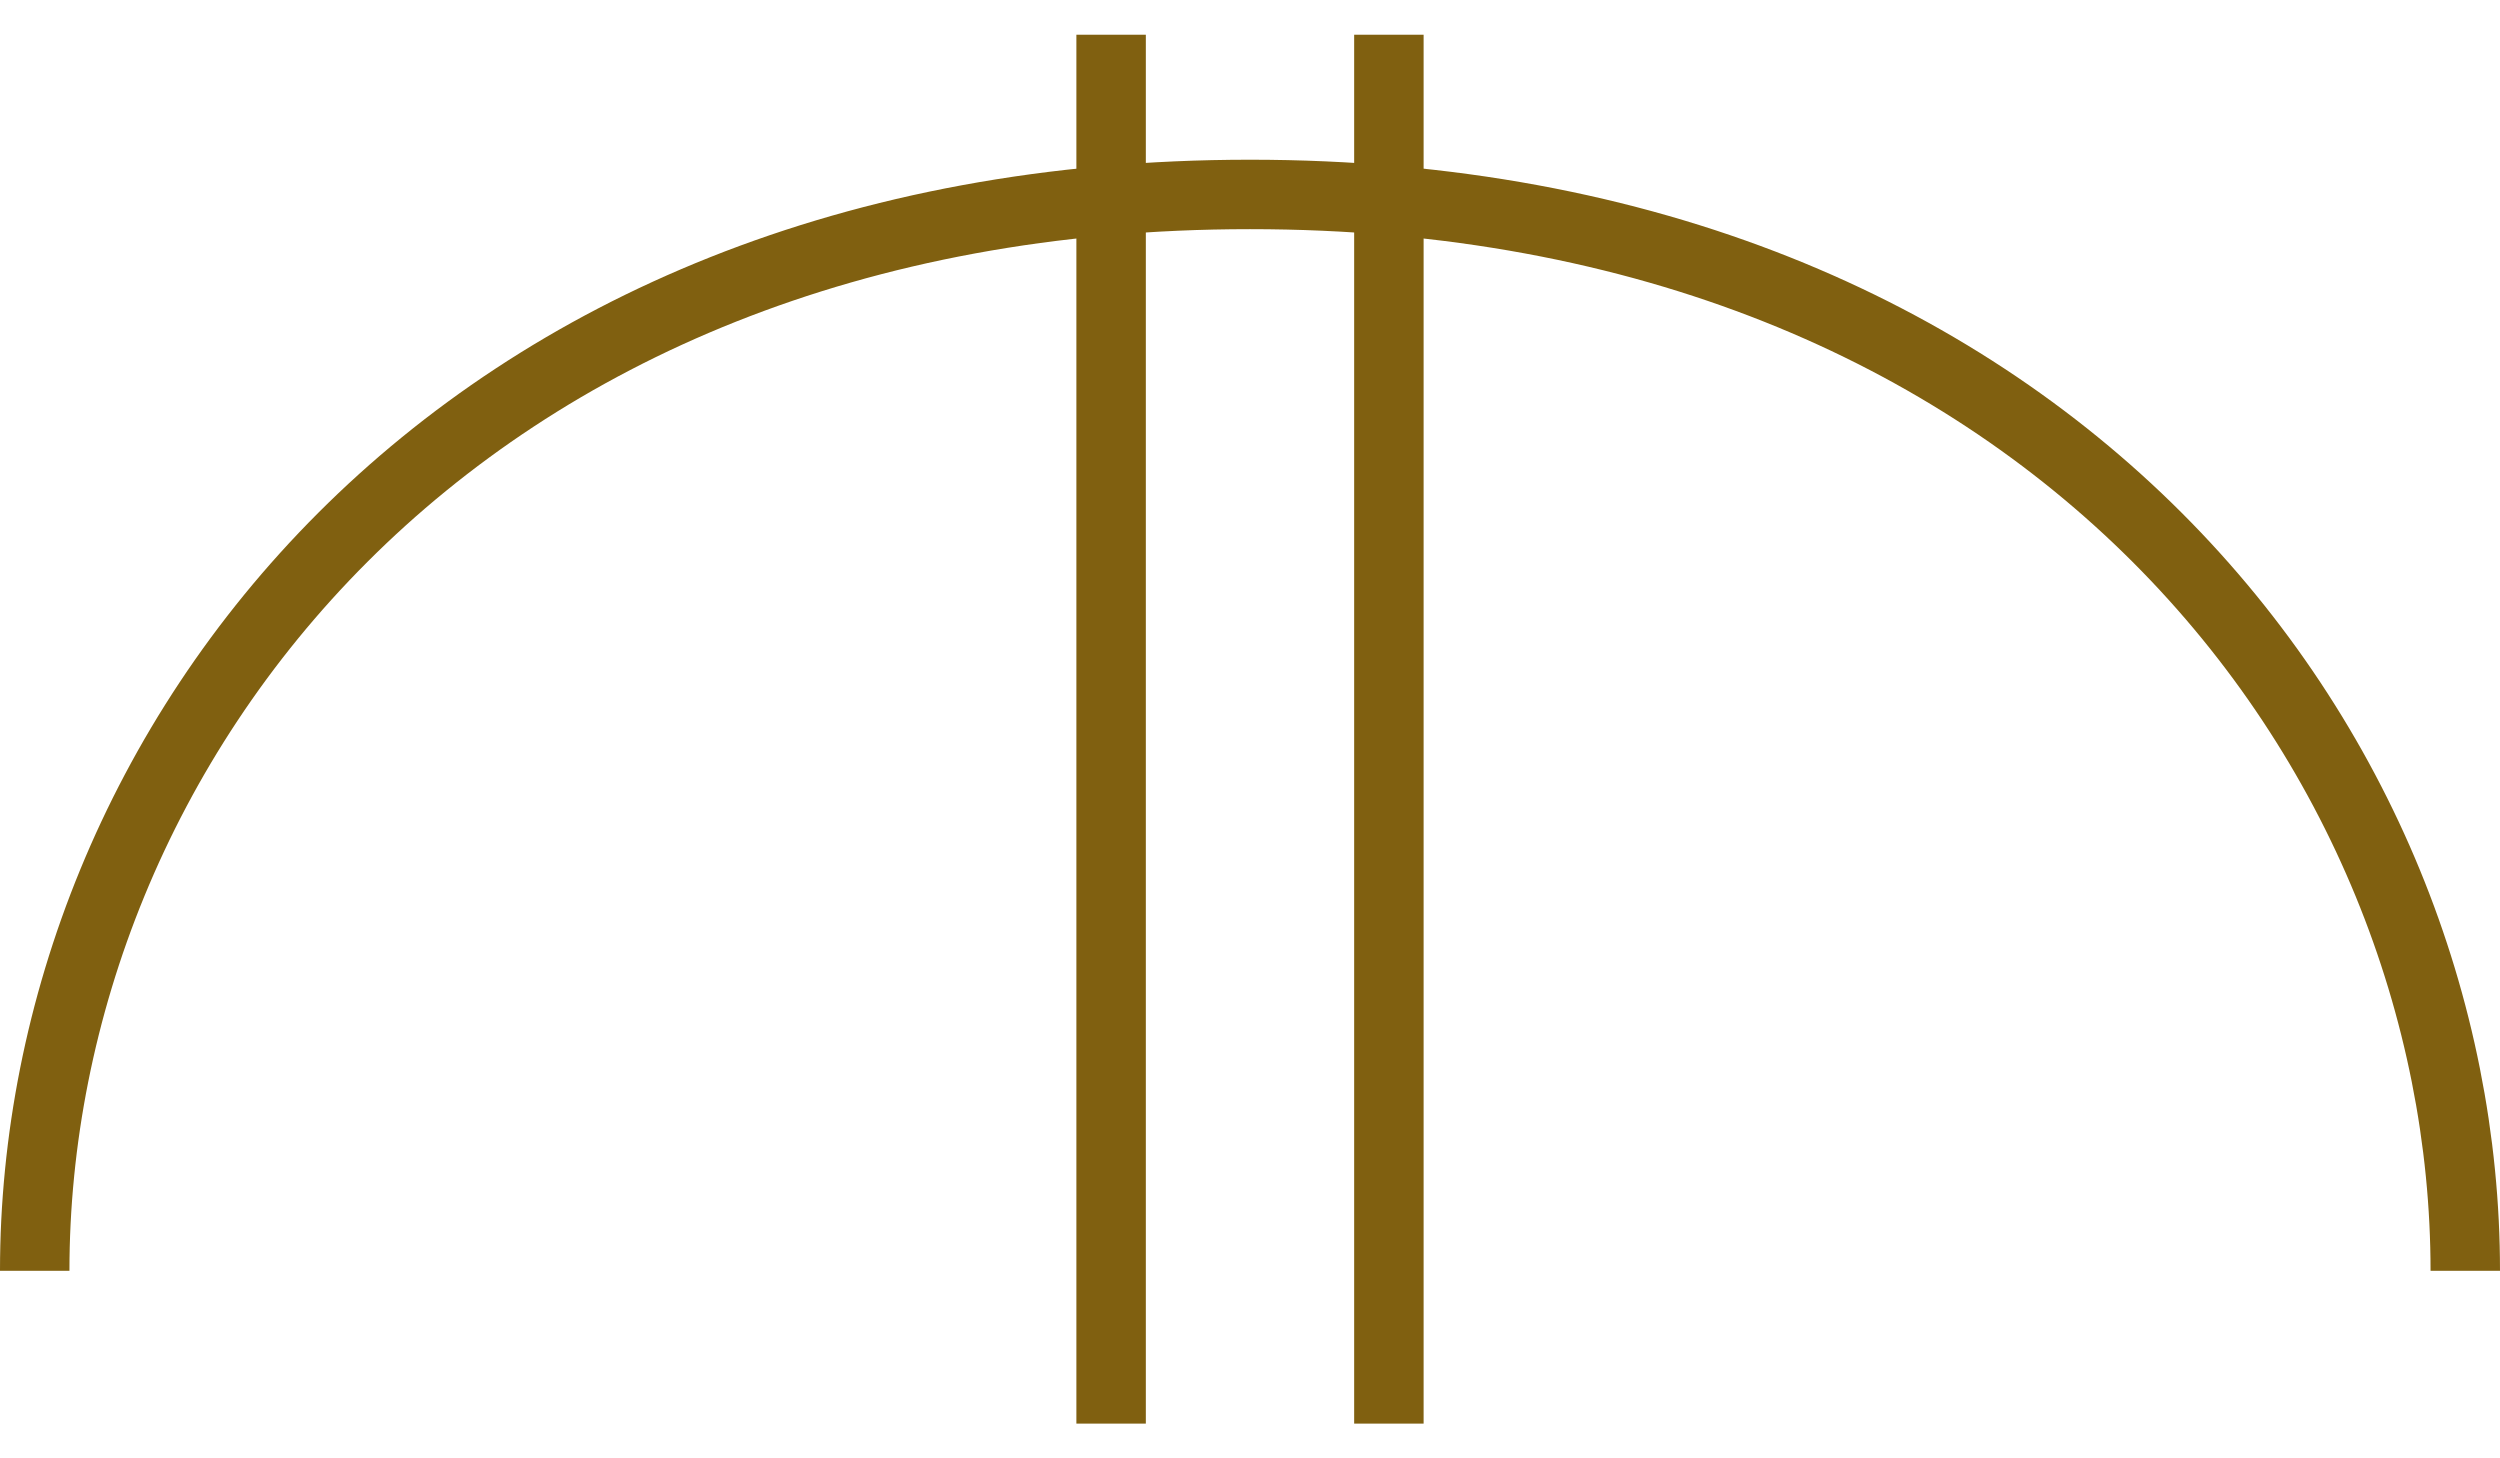 <svg xmlns="http://www.w3.org/2000/svg" xmlns:svg="http://www.w3.org/2000/svg" id="WAS-ICM---P----" width="360" height="210" version="1.1" viewBox="0 0 360 210"><g id="g3" transform="translate(-20,-95)"><svg id="_0.WAS-IC----P----" width="400" height="400" version="1.1" viewBox="0 0 400 400"><path style="fill:none;stroke:#806010;stroke-width:10" id="path6" d="m 25,278 c 0,-75 60,-155 175,-155 115,0 175,80 175,155"/></svg></g><g id="g8" transform="translate(-20,-95)"><svg id="_1.WAS-I-M---P----" width="400" height="400" version="1.1" viewBox="0 0 400 400"><line style="fill:none;stroke:#806010;stroke-width:10" id="line11" x1="180" x2="180" y1="100" y2="300"/><line style="fill:none;stroke:#806010;stroke-width:10" id="line13" x1="220" x2="220" y1="100" y2="300"/></svg></g></svg>
